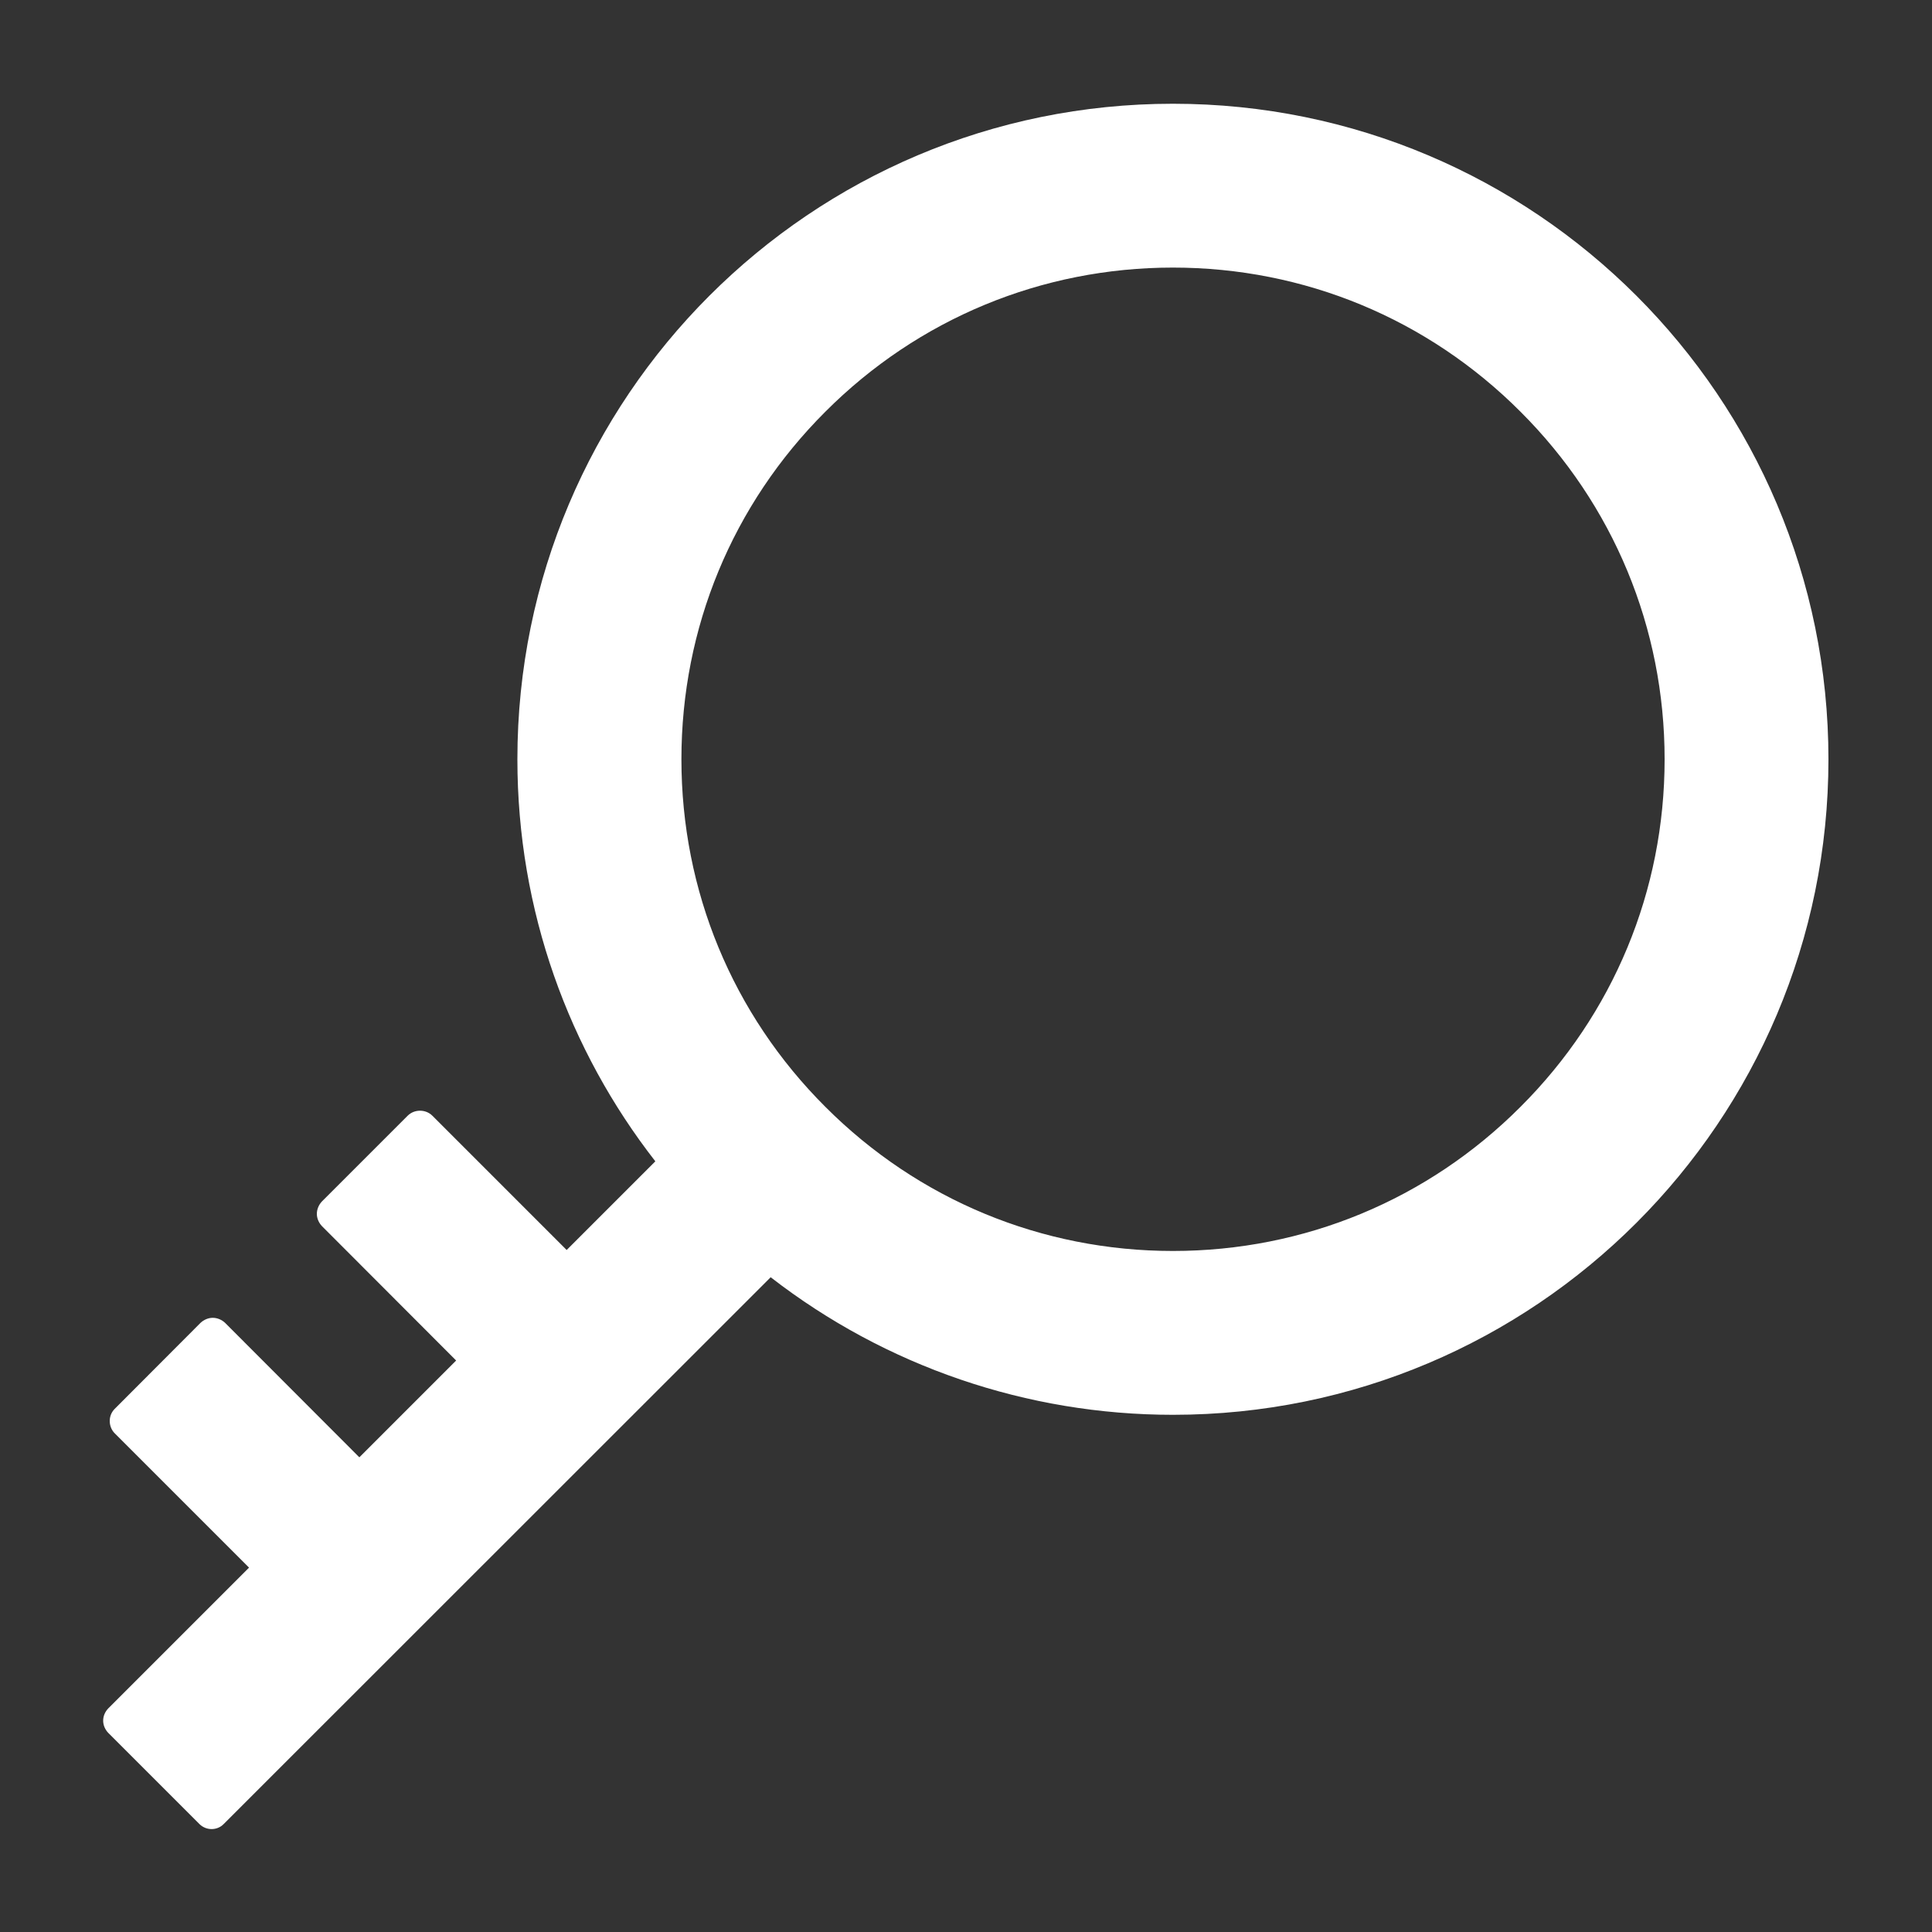 <svg width="10" height="10" viewBox="0 0 10 10" fill="none" xmlns="http://www.w3.org/2000/svg">
<rect x="0" y="0" width="10" height="10" fill="#333333" stroke="none"/>
<g clip-path="url(#clip0_1800_14750)">
<path d="M6.071 0.537C4.197 0.537 2.678 2.056 2.678 3.93C2.678 4.715 2.945 5.437 3.392 6.011L2.933 6.47L2.238 5.775C2.221 5.758 2.198 5.749 2.174 5.749C2.15 5.749 2.127 5.758 2.11 5.775L1.666 6.219C1.65 6.236 1.64 6.259 1.64 6.283C1.64 6.306 1.65 6.329 1.666 6.346L2.361 7.042L1.86 7.543L1.165 6.847C1.148 6.831 1.125 6.821 1.101 6.821C1.078 6.821 1.055 6.831 1.038 6.847L0.594 7.292C0.577 7.309 0.568 7.331 0.568 7.355C0.568 7.379 0.577 7.402 0.594 7.419L1.289 8.114L0.56 8.843C0.544 8.86 0.534 8.882 0.534 8.906C0.534 8.93 0.544 8.952 0.56 8.969L1.032 9.441C1.067 9.476 1.124 9.476 1.158 9.441L3.989 6.611C4.585 7.073 5.317 7.323 6.071 7.323C7.945 7.323 9.464 5.804 9.464 3.93C9.464 2.056 7.945 0.537 6.071 0.537ZM7.87 5.729C7.39 6.21 6.751 6.475 6.071 6.475C5.392 6.475 4.752 6.21 4.272 5.729C3.791 5.249 3.527 4.61 3.527 3.93C3.527 3.25 3.791 2.611 4.272 2.131C4.752 1.65 5.392 1.385 6.071 1.385C6.751 1.385 7.39 1.65 7.87 2.131C8.351 2.611 8.616 3.25 8.616 3.93C8.616 4.61 8.351 5.249 7.87 5.729Z" fill="white"/>
</g>
<defs>
<clipPath id="clip0_1800_14750">
<rect width="10" height="10" fill="white"/>
</clipPath>
</defs>
</svg>
